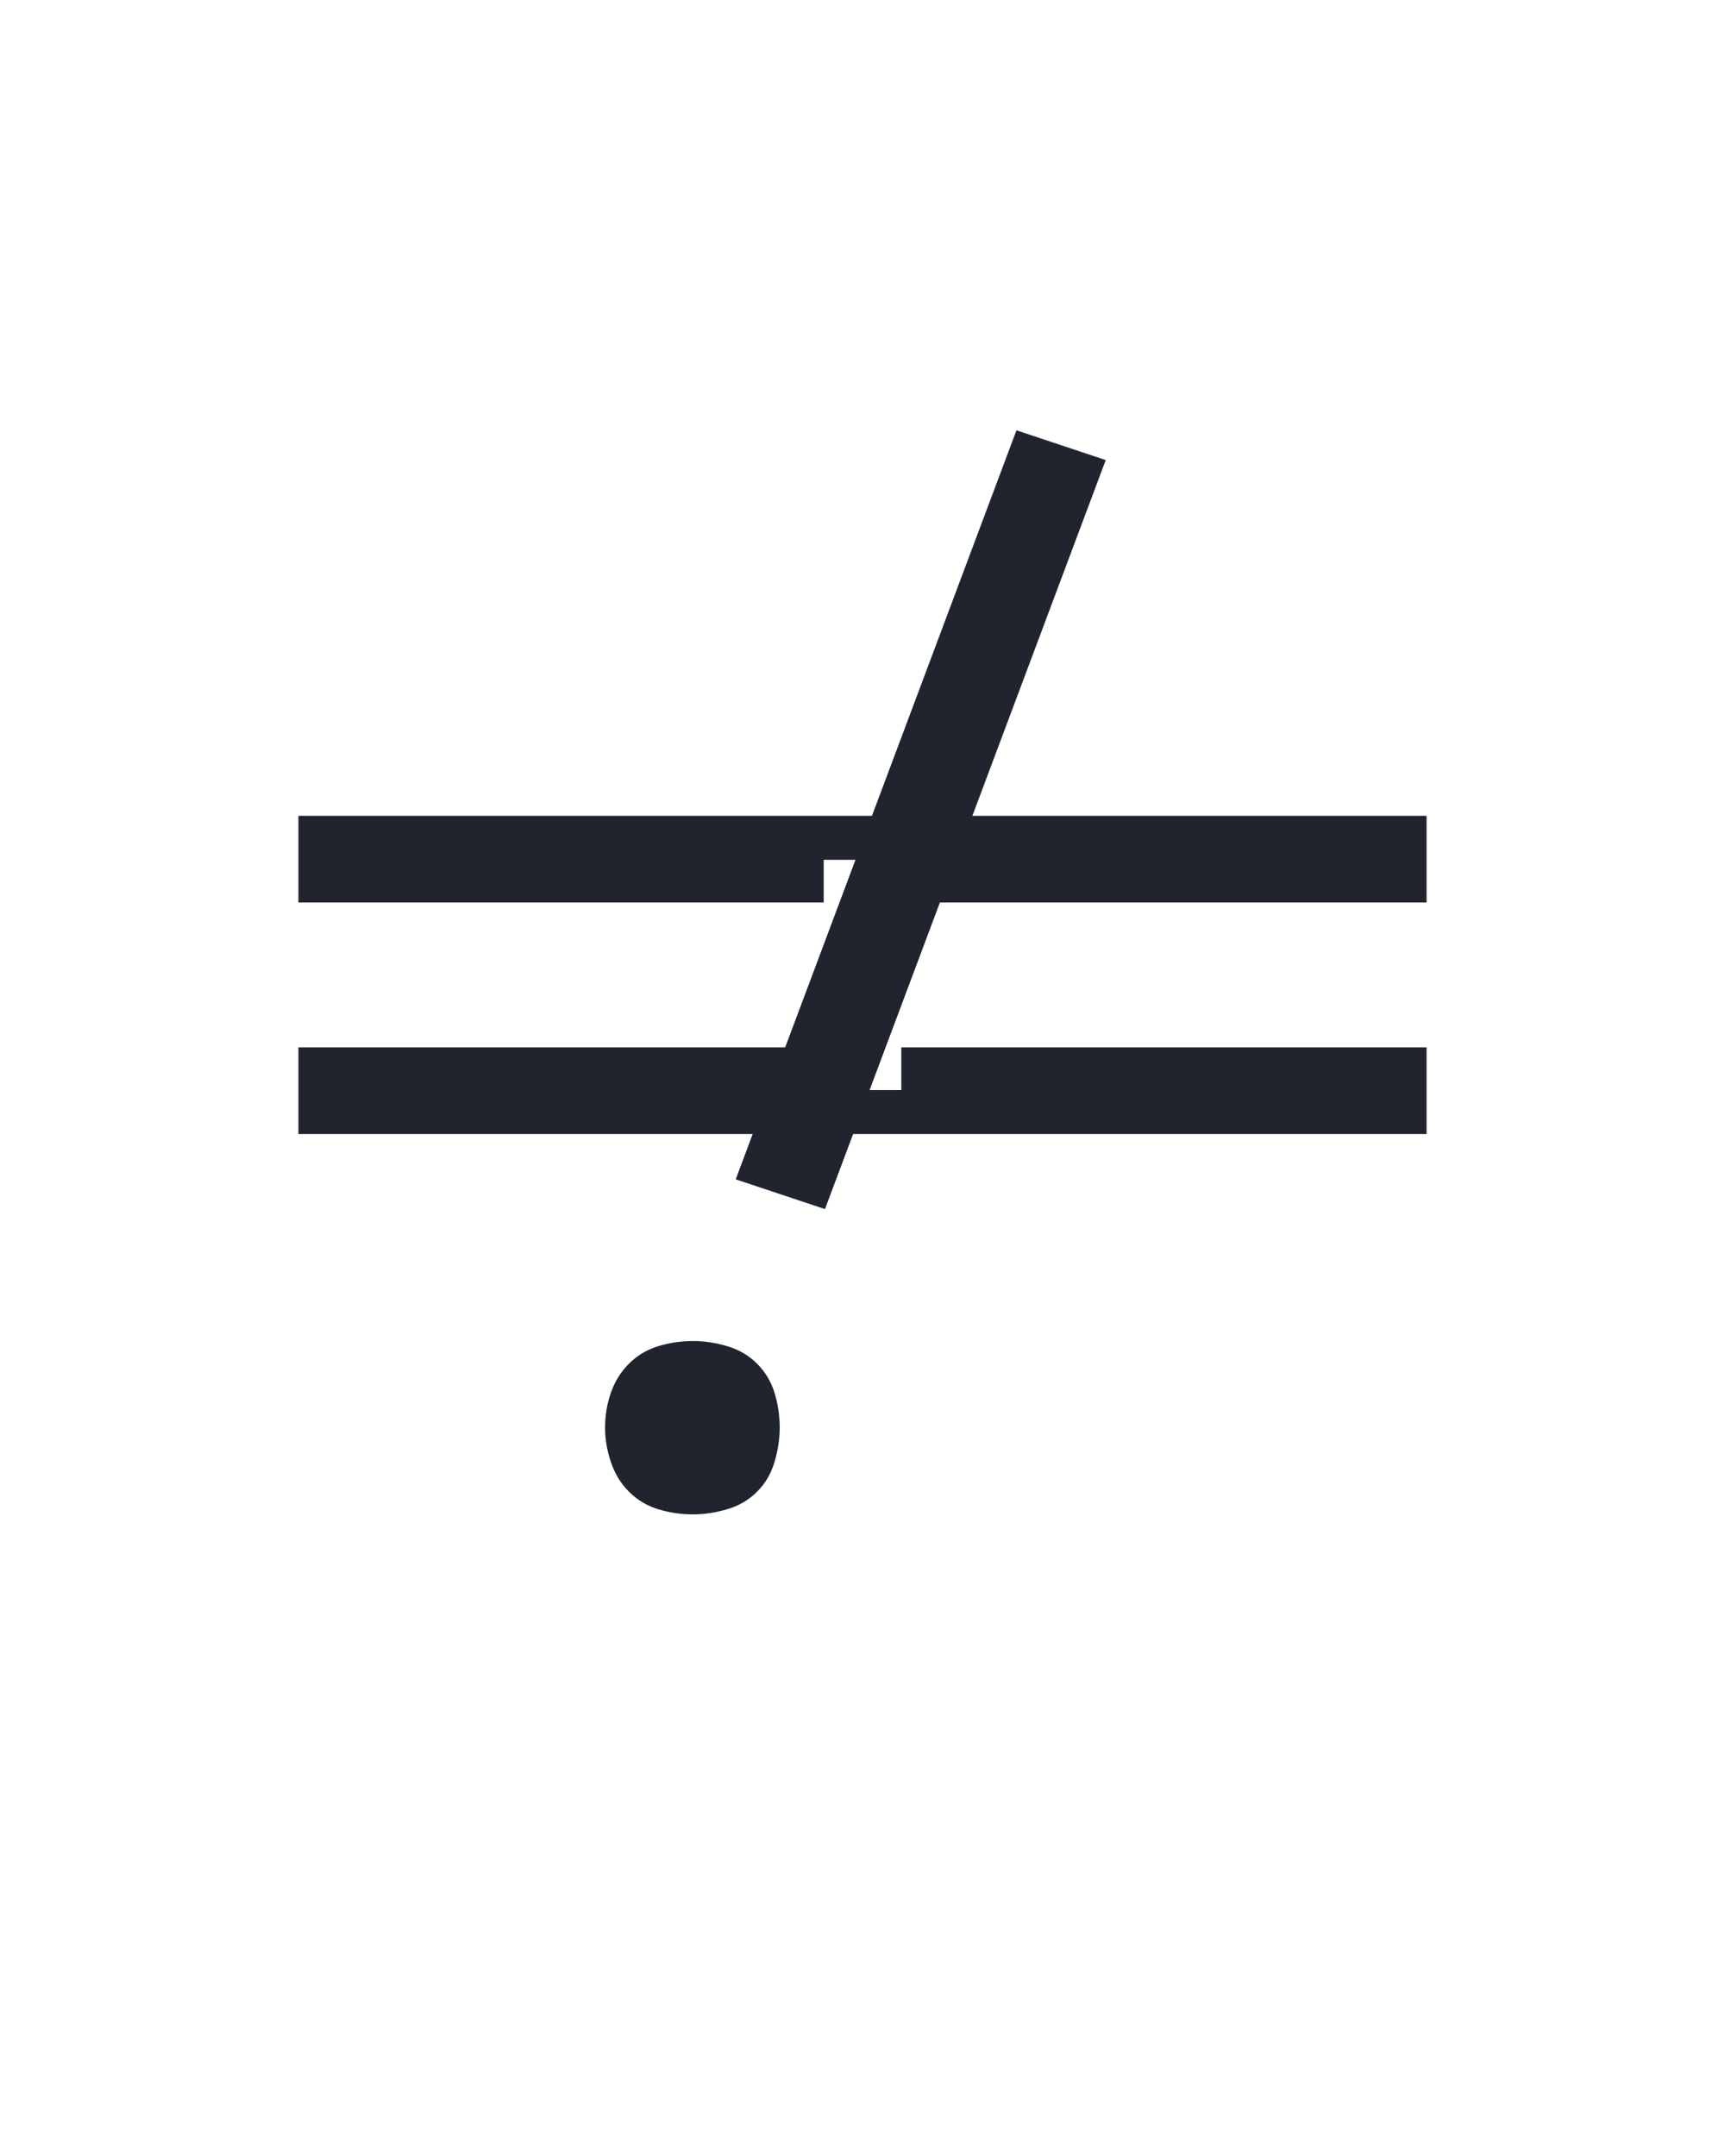<?xml version="1.0" encoding="UTF-8" standalone="no"?>
<svg height="160" viewBox="0 0 128 160" width="128" xmlns="http://www.w3.org/2000/svg">
<defs>
<path d="M 471 -159 L 402 -182 L 619 -761 L 688 -738 Z M 369 77 Q 355 77 342 73 Q 329 69 319.5 59.5 Q 310 50 305.5 36.5 Q 301 23 301 10 Q 301 -4 305.5 -17 Q 310 -30 319.5 -39.5 Q 329 -49 342 -53 Q 355 -57 369 -57 Q 382 -57 395.5 -53 Q 409 -49 418.5 -39.5 Q 428 -30 432 -17 Q 436 -4 436 10 Q 436 23 432 36.5 Q 428 50 418.5 59.5 Q 409 69 395.5 73 Q 382 77 369 77 Z " id="path1"/>
<path d="M -436 -396 L -436 -463 L 436 -463 L 436 -396 L 30 -396 L 30 -429 L -30 -429 L -30 -396 Z M 436 -217 L -436 -217 L -436 -284 L -30 -284 L -30 -251 L 30 -251 L 30 -284 L 436 -284 Z " id="path2"/>
</defs>
<g>
<g data-source-text="!=" fill="#20242e" transform="translate(16 104.992) rotate(0) scale(0.096)">
<use href="#path1" transform="translate(0 0)"/>
<use href="#path2" transform="translate(500 0)"/>
</g>
</g>
</svg>